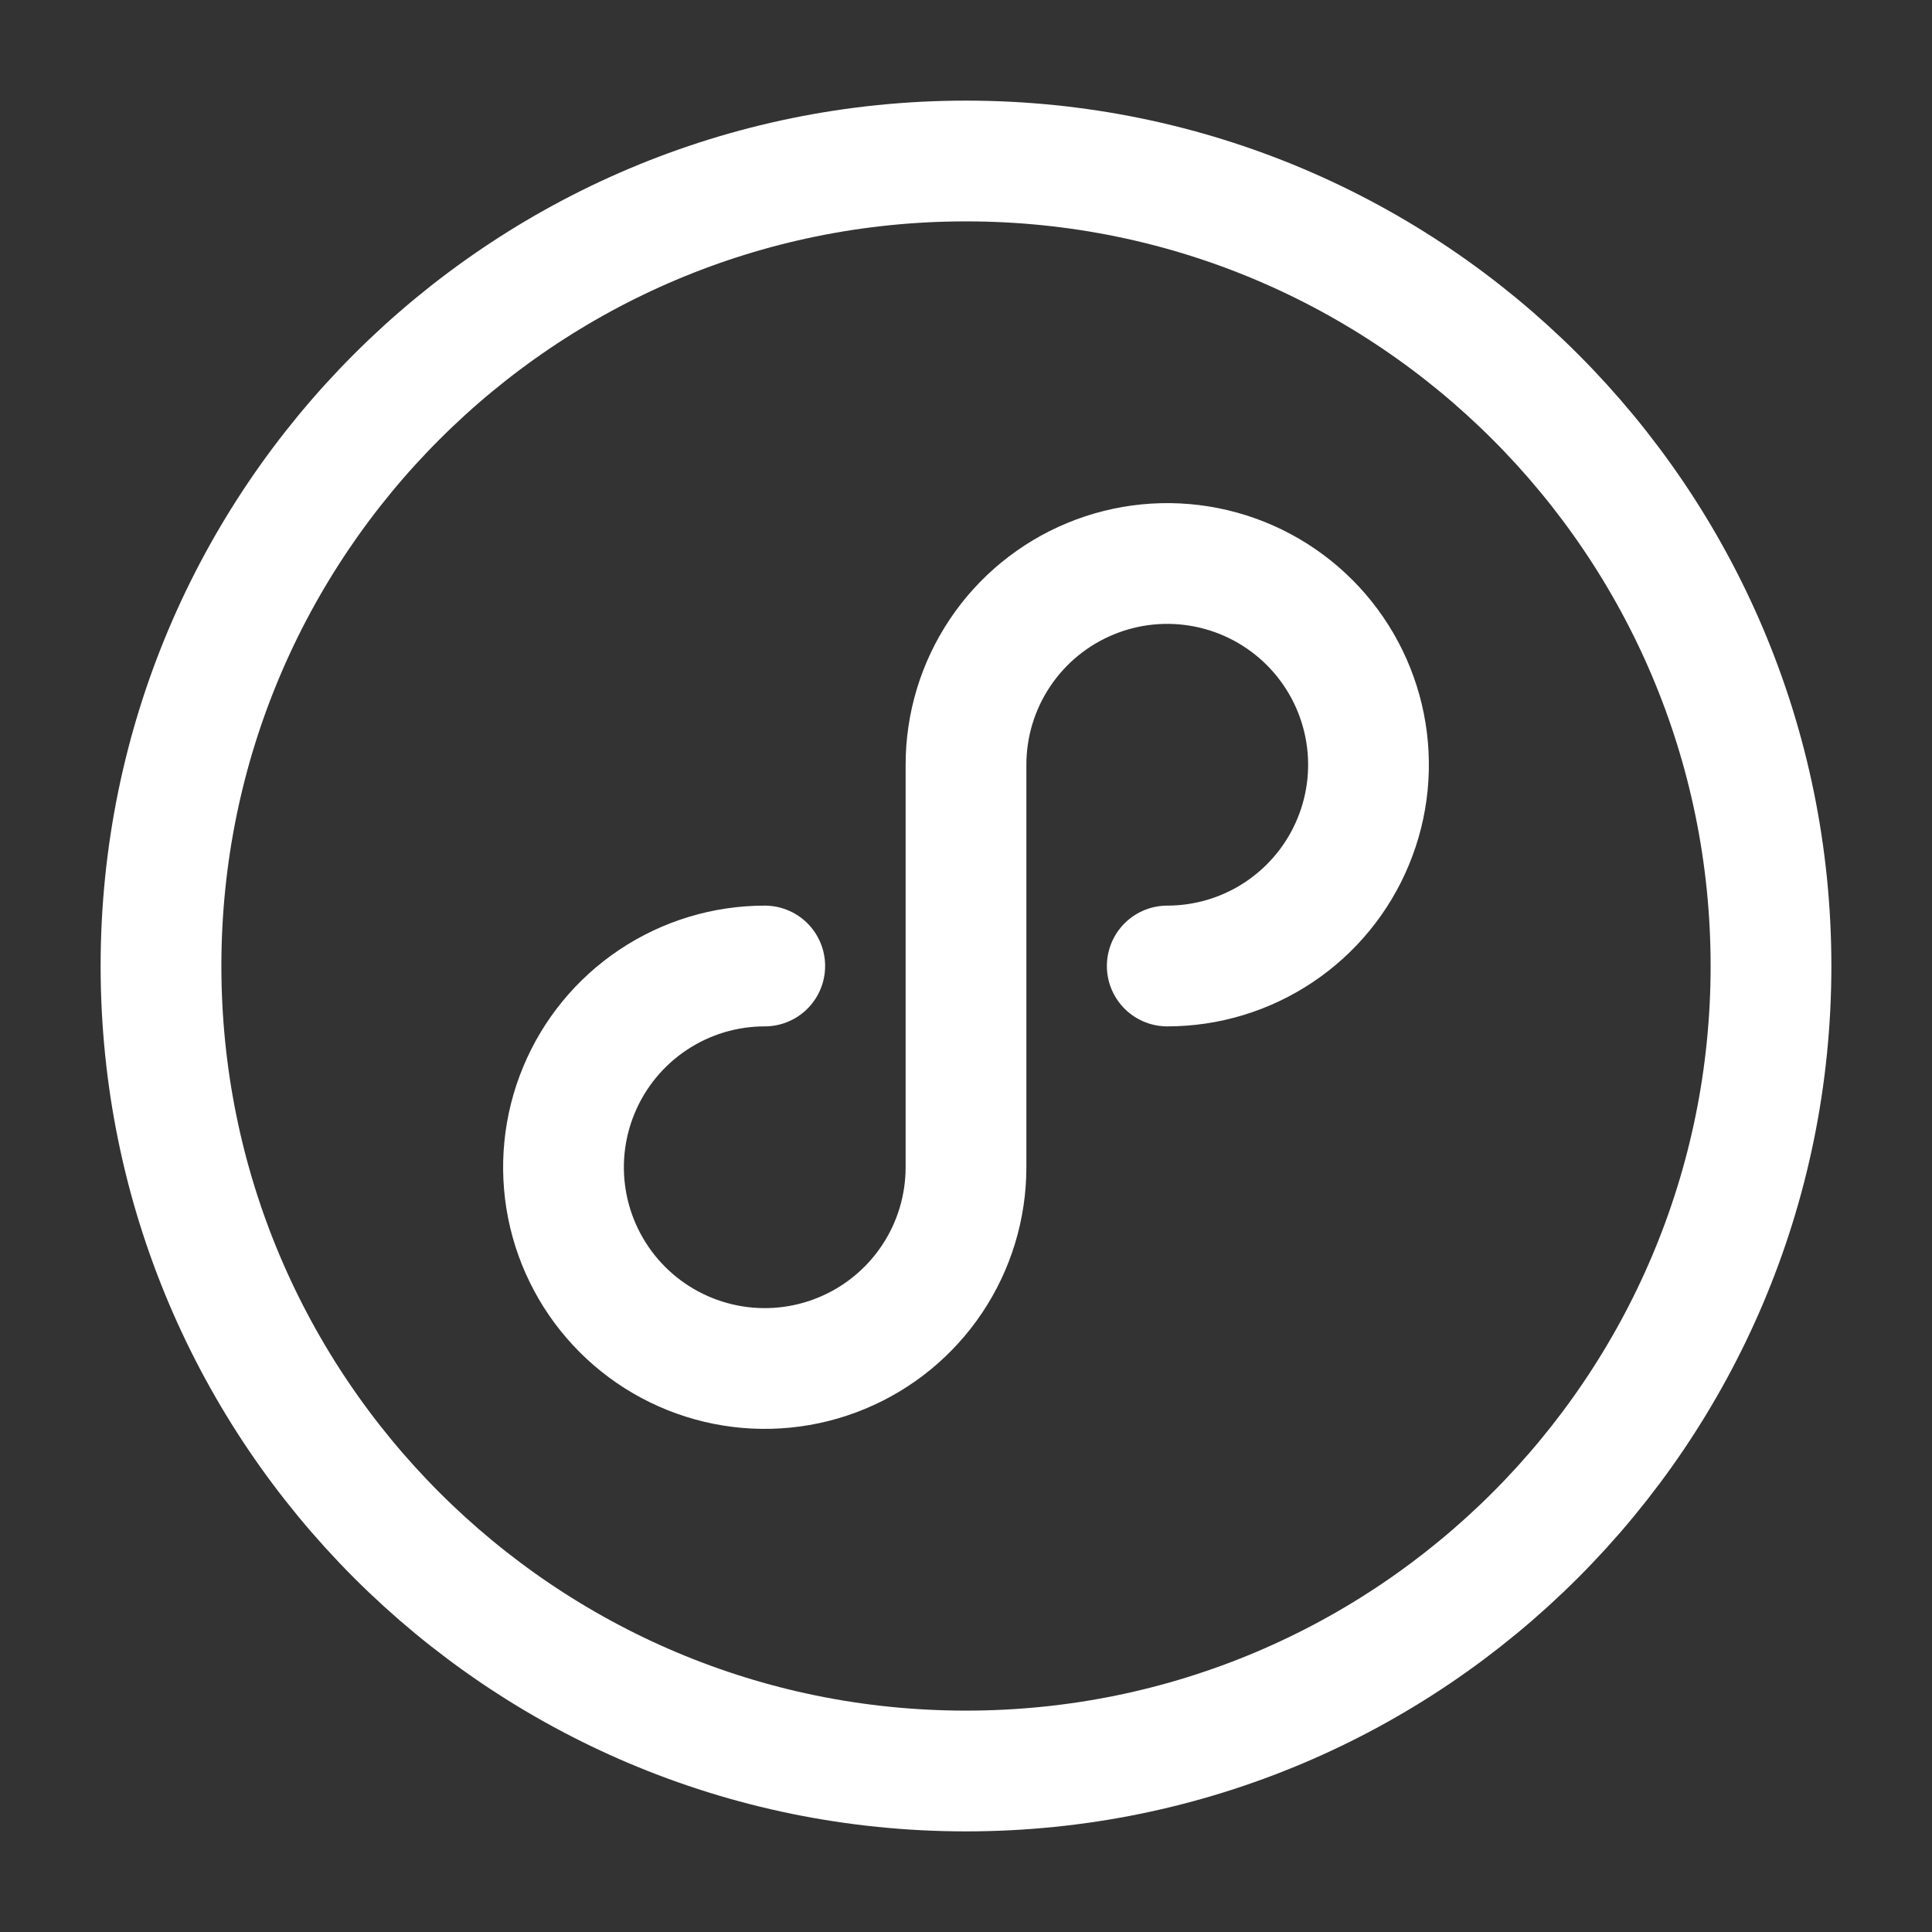 <?xml version="1.0" encoding="UTF-8"?><svg width="32" height="32" viewBox="0 0 48 48" fill="none" xmlns="http://www.w3.org/2000/svg"><rect x="0" y="0" width="48" height="48" fill="#333333" stroke="none"/><path d="M24 44C35.046 44 44 35.046 44 24C44 12.954 35.046 4 24 4C12.954 4 4 12.954 4 24C4 35.046 12.954 44 24 44Z" fill="none" stroke="#ffffff" stroke-width="3" stroke-linecap="round" stroke-linejoin="round"/><path d="M29 24C29.989 24 30.956 23.707 31.778 23.157C32.6 22.608 33.241 21.827 33.619 20.913C33.998 20 34.097 18.994 33.904 18.025C33.711 17.055 33.235 16.164 32.535 15.464C31.836 14.765 30.945 14.289 29.976 14.096C29.006 13.903 28 14.002 27.087 14.381C26.173 14.759 25.392 15.4 24.843 16.222C24.293 17.044 24 18.011 24 19V29C24 29.989 23.707 30.956 23.157 31.778C22.608 32.6 21.827 33.241 20.913 33.619C20 33.998 18.994 34.097 18.025 33.904C17.055 33.711 16.164 33.235 15.464 32.535C14.765 31.836 14.289 30.945 14.096 29.976C13.903 29.006 14.002 28 14.381 27.087C14.759 26.173 15.4 25.392 16.222 24.843C17.044 24.293 18.011 24 19 24" stroke="#ffffff" stroke-width="3" stroke-linecap="round" stroke-linejoin="round"/></svg>